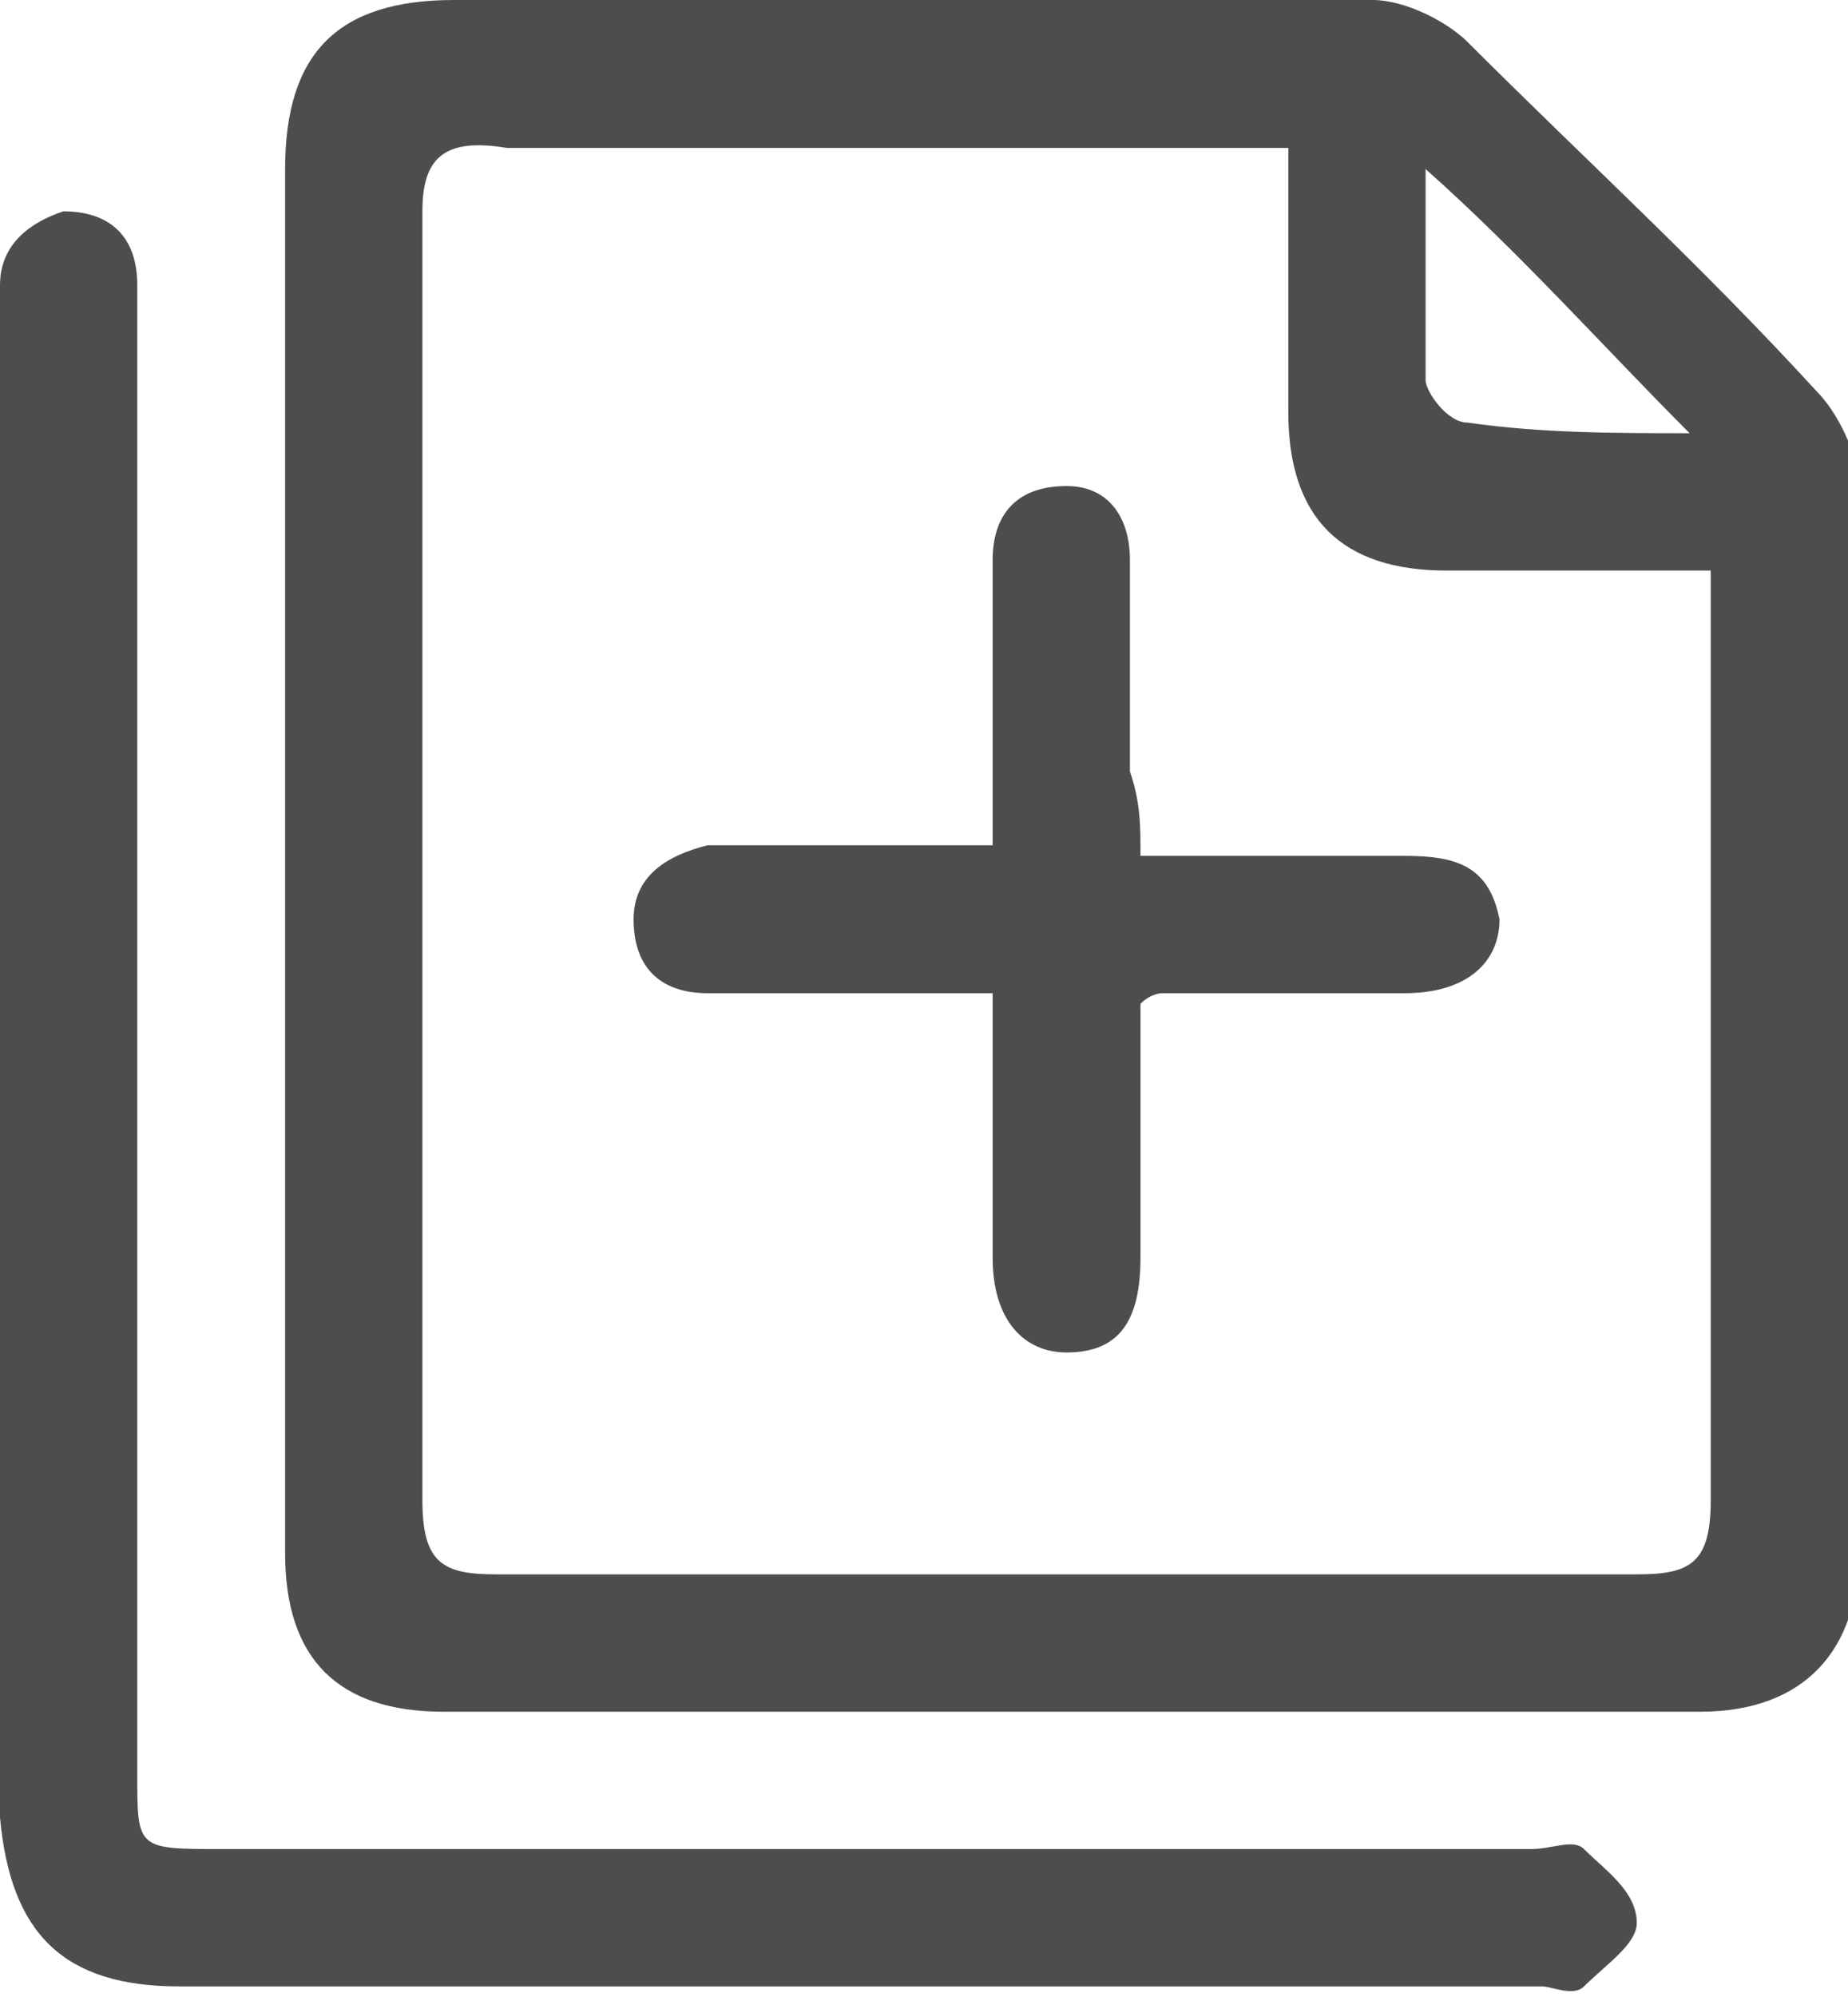 <?xml version="1.0" encoding="utf-8"?>
<!-- Generator: Adobe Illustrator 20.1.0, SVG Export Plug-In . SVG Version: 6.00 Build 0)  -->
<svg version="1.1" id="Layer_1" xmlns="http://www.w3.org/2000/svg" xmlns:xlink="http://www.w3.org/1999/xlink" x="0px" y="0px"
	 width="17.5px" height="18.9px" viewBox="0 0 17.5 18.9" style="enable-background:new 0 0 17.5 18.9;" xml:space="preserve">
<style type="text/css">
	.st0{fill:#4E4D4D;}
</style>
<g>
	<path class="st0" d="M2.7,8.1c0-2.2,0-4.3,0-6.5C2.7,0.5,3.2,0,4.3,0c2.9,0,5.8,0,8.7,0c0.3,0,0.7,0.2,0.9,0.4
		c1.1,1.1,2.2,2.1,3.3,3.3c0.2,0.2,0.4,0.6,0.4,0.9c0,3.4,0,6.8,0,10.1c0,0.9-0.5,1.5-1.5,1.5c-4,0-7.9,0-11.9,0
		c-1,0-1.5-0.5-1.5-1.5C2.7,12.4,2.7,10.3,2.7,8.1L2.7,8.1z M12.2,1.4c-0.3,0-0.4,0-0.6,0c-2.3,0-4.5,0-6.8,0C4.2,1.3,4,1.5,4,2
		c0,4.1,0,8.1,0,12.2c0,0.6,0.2,0.7,0.7,0.7c3.6,0,7.2,0,10.8,0c0.5,0,0.7-0.1,0.7-0.7c0-2.7,0-5.4,0-8.1c0-0.2,0-0.4,0-0.7
		c-0.9,0-1.7,0-2.5,0c-1,0-1.5-0.5-1.5-1.5C12.2,3,12.2,2.2,12.2,1.4z M16,4.1c-0.8-0.8-1.6-1.7-2.5-2.5c0,0.6,0,1.3,0,2
		c0,0.1,0.2,0.4,0.4,0.4C14.6,4.1,15.3,4.1,16,4.1z"/>
	<path class="st0" d="M0,10.1c0-2.3,0-4.7,0-7C0,3,0,2.8,0,2.7C0,2.3,0.3,2.1,0.6,2c0.4,0,0.7,0.2,0.7,0.7c0,0.5,0,1,0,1.6
		c0,4.2,0,8.4,0,12.5c0,0.7,0,0.7,0.8,0.7c4.1,0,8.3,0,12.4,0c0.2,0,0.4-0.1,0.5,0c0.2,0.2,0.5,0.4,0.5,0.7c0,0.2-0.3,0.4-0.5,0.6
		c-0.1,0.1-0.3,0-0.4,0c-4.3,0-8.6,0-12.9,0c-1.1,0-1.6-0.5-1.7-1.6C0,14.9,0,12.5,0,10.1z"/>
	<path class="st0" d="M10.8,8.1c0.9,0,1.7,0,2.5,0c0.5,0,0.8,0.1,0.9,0.6c0,0.4-0.3,0.7-0.9,0.7c-0.8,0-1.5,0-2.3,0
		c0,0-0.1,0-0.2,0.1c0,0.8,0,1.6,0,2.4c0,0.6-0.2,0.9-0.7,0.9c-0.4,0-0.7-0.3-0.7-0.9c0-0.8,0-1.6,0-2.5c-0.7,0-1.4,0-2.1,0
		c-0.2,0-0.4,0-0.6,0c-0.4,0-0.7-0.2-0.7-0.7c0-0.4,0.3-0.6,0.7-0.7c0.9,0,1.7,0,2.7,0c0-0.7,0-1.4,0-2.1c0-0.2,0-0.4,0-0.6
		c0-0.4,0.2-0.7,0.7-0.7c0.4,0,0.6,0.3,0.6,0.7c0,0.7,0,1.3,0,2C10.8,7.6,10.8,7.8,10.8,8.1z"/>
</g>
</svg>
